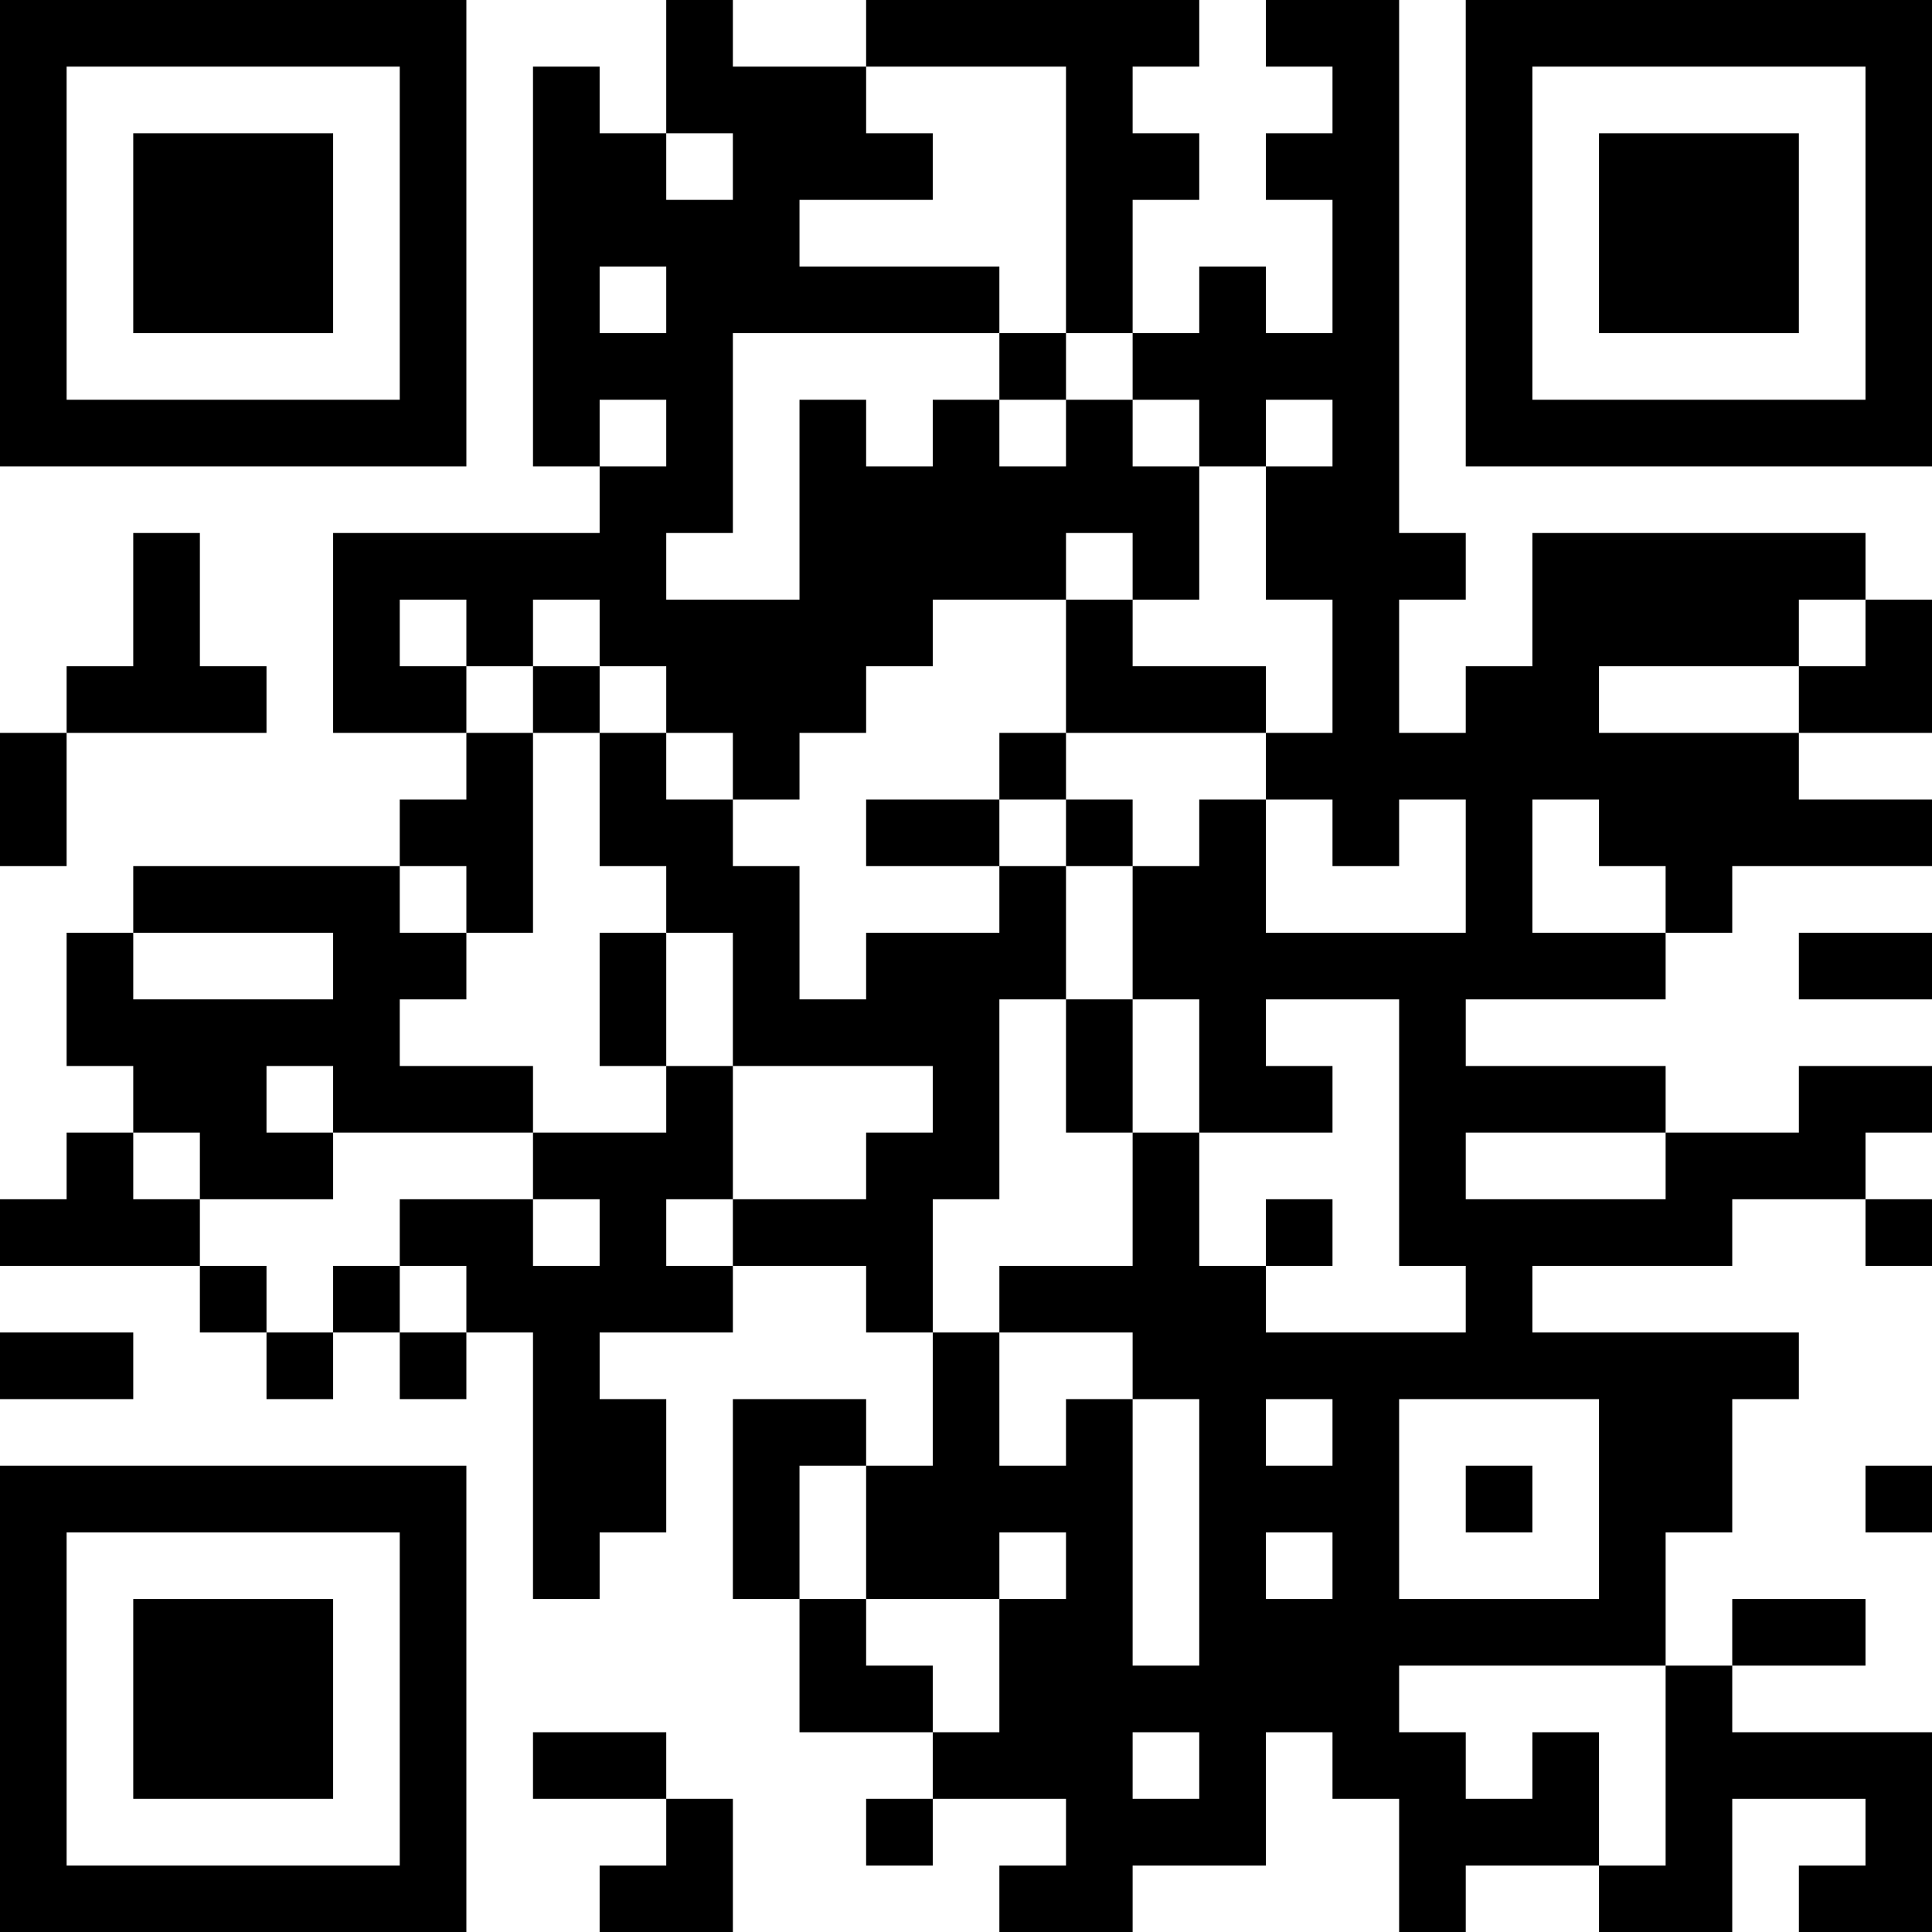 <?xml version="1.0" encoding="UTF-8"?>
<svg xmlns="http://www.w3.org/2000/svg" version="1.1" width="200" height="200" viewBox="0 0 200 200"><rect x="0" y="0" width="200" height="200" fill="#ffffff"/><g transform="scale(6.897)"><g transform="translate(0,0)"><path fill-rule="evenodd" d="M10 0L10 2L9 2L9 1L8 1L8 7L9 7L9 8L5 8L5 11L7 11L7 12L6 12L6 13L2 13L2 14L1 14L1 16L2 16L2 17L1 17L1 18L0 18L0 19L3 19L3 20L4 20L4 21L5 21L5 20L6 20L6 21L7 21L7 20L8 20L8 24L9 24L9 23L10 23L10 21L9 21L9 20L11 20L11 19L13 19L13 20L14 20L14 22L13 22L13 21L11 21L11 24L12 24L12 26L14 26L14 27L13 27L13 28L14 28L14 27L16 27L16 28L15 28L15 29L17 29L17 28L19 28L19 26L20 26L20 27L21 27L21 29L22 29L22 28L24 28L24 29L26 29L26 27L28 27L28 28L27 28L27 29L29 29L29 26L26 26L26 25L28 25L28 24L26 24L26 25L25 25L25 23L26 23L26 21L27 21L27 20L23 20L23 19L26 19L26 18L28 18L28 19L29 19L29 18L28 18L28 17L29 17L29 16L27 16L27 17L25 17L25 16L22 16L22 15L25 15L25 14L26 14L26 13L29 13L29 12L27 12L27 11L29 11L29 9L28 9L28 8L23 8L23 10L22 10L22 11L21 11L21 9L22 9L22 8L21 8L21 0L19 0L19 1L20 1L20 2L19 2L19 3L20 3L20 5L19 5L19 4L18 4L18 5L17 5L17 3L18 3L18 2L17 2L17 1L18 1L18 0L13 0L13 1L11 1L11 0ZM13 1L13 2L14 2L14 3L12 3L12 4L15 4L15 5L11 5L11 8L10 8L10 9L12 9L12 6L13 6L13 7L14 7L14 6L15 6L15 7L16 7L16 6L17 6L17 7L18 7L18 9L17 9L17 8L16 8L16 9L14 9L14 10L13 10L13 11L12 11L12 12L11 12L11 11L10 11L10 10L9 10L9 9L8 9L8 10L7 10L7 9L6 9L6 10L7 10L7 11L8 11L8 14L7 14L7 13L6 13L6 14L7 14L7 15L6 15L6 16L8 16L8 17L5 17L5 16L4 16L4 17L5 17L5 18L3 18L3 17L2 17L2 18L3 18L3 19L4 19L4 20L5 20L5 19L6 19L6 20L7 20L7 19L6 19L6 18L8 18L8 19L9 19L9 18L8 18L8 17L10 17L10 16L11 16L11 18L10 18L10 19L11 19L11 18L13 18L13 17L14 17L14 16L11 16L11 14L10 14L10 13L9 13L9 11L10 11L10 12L11 12L11 13L12 13L12 15L13 15L13 14L15 14L15 13L16 13L16 15L15 15L15 18L14 18L14 20L15 20L15 22L16 22L16 21L17 21L17 25L18 25L18 21L17 21L17 20L15 20L15 19L17 19L17 17L18 17L18 19L19 19L19 20L22 20L22 19L21 19L21 15L19 15L19 16L20 16L20 17L18 17L18 15L17 15L17 13L18 13L18 12L19 12L19 14L22 14L22 12L21 12L21 13L20 13L20 12L19 12L19 11L20 11L20 9L19 9L19 7L20 7L20 6L19 6L19 7L18 7L18 6L17 6L17 5L16 5L16 1ZM10 2L10 3L11 3L11 2ZM9 4L9 5L10 5L10 4ZM15 5L15 6L16 6L16 5ZM9 6L9 7L10 7L10 6ZM2 8L2 10L1 10L1 11L0 11L0 13L1 13L1 11L4 11L4 10L3 10L3 8ZM16 9L16 11L15 11L15 12L13 12L13 13L15 13L15 12L16 12L16 13L17 13L17 12L16 12L16 11L19 11L19 10L17 10L17 9ZM27 9L27 10L24 10L24 11L27 11L27 10L28 10L28 9ZM8 10L8 11L9 11L9 10ZM23 12L23 14L25 14L25 13L24 13L24 12ZM2 14L2 15L5 15L5 14ZM9 14L9 16L10 16L10 14ZM27 14L27 15L29 15L29 14ZM16 15L16 17L17 17L17 15ZM22 17L22 18L25 18L25 17ZM19 18L19 19L20 19L20 18ZM0 20L0 21L2 21L2 20ZM19 21L19 22L20 22L20 21ZM21 21L21 24L24 24L24 21ZM12 22L12 24L13 24L13 25L14 25L14 26L15 26L15 24L16 24L16 23L15 23L15 24L13 24L13 22ZM22 22L22 23L23 23L23 22ZM28 22L28 23L29 23L29 22ZM19 23L19 24L20 24L20 23ZM21 25L21 26L22 26L22 27L23 27L23 26L24 26L24 28L25 28L25 25ZM8 26L8 27L10 27L10 28L9 28L9 29L11 29L11 27L10 27L10 26ZM17 26L17 27L18 27L18 26ZM0 0L0 7L7 7L7 0ZM1 1L1 6L6 6L6 1ZM2 2L2 5L5 5L5 2ZM22 0L22 7L29 7L29 0ZM23 1L23 6L28 6L28 1ZM24 2L24 5L27 5L27 2ZM0 22L0 29L7 29L7 22ZM1 23L1 28L6 28L6 23ZM2 24L2 27L5 27L5 24Z" fill="#000000"/></g></g></svg>
